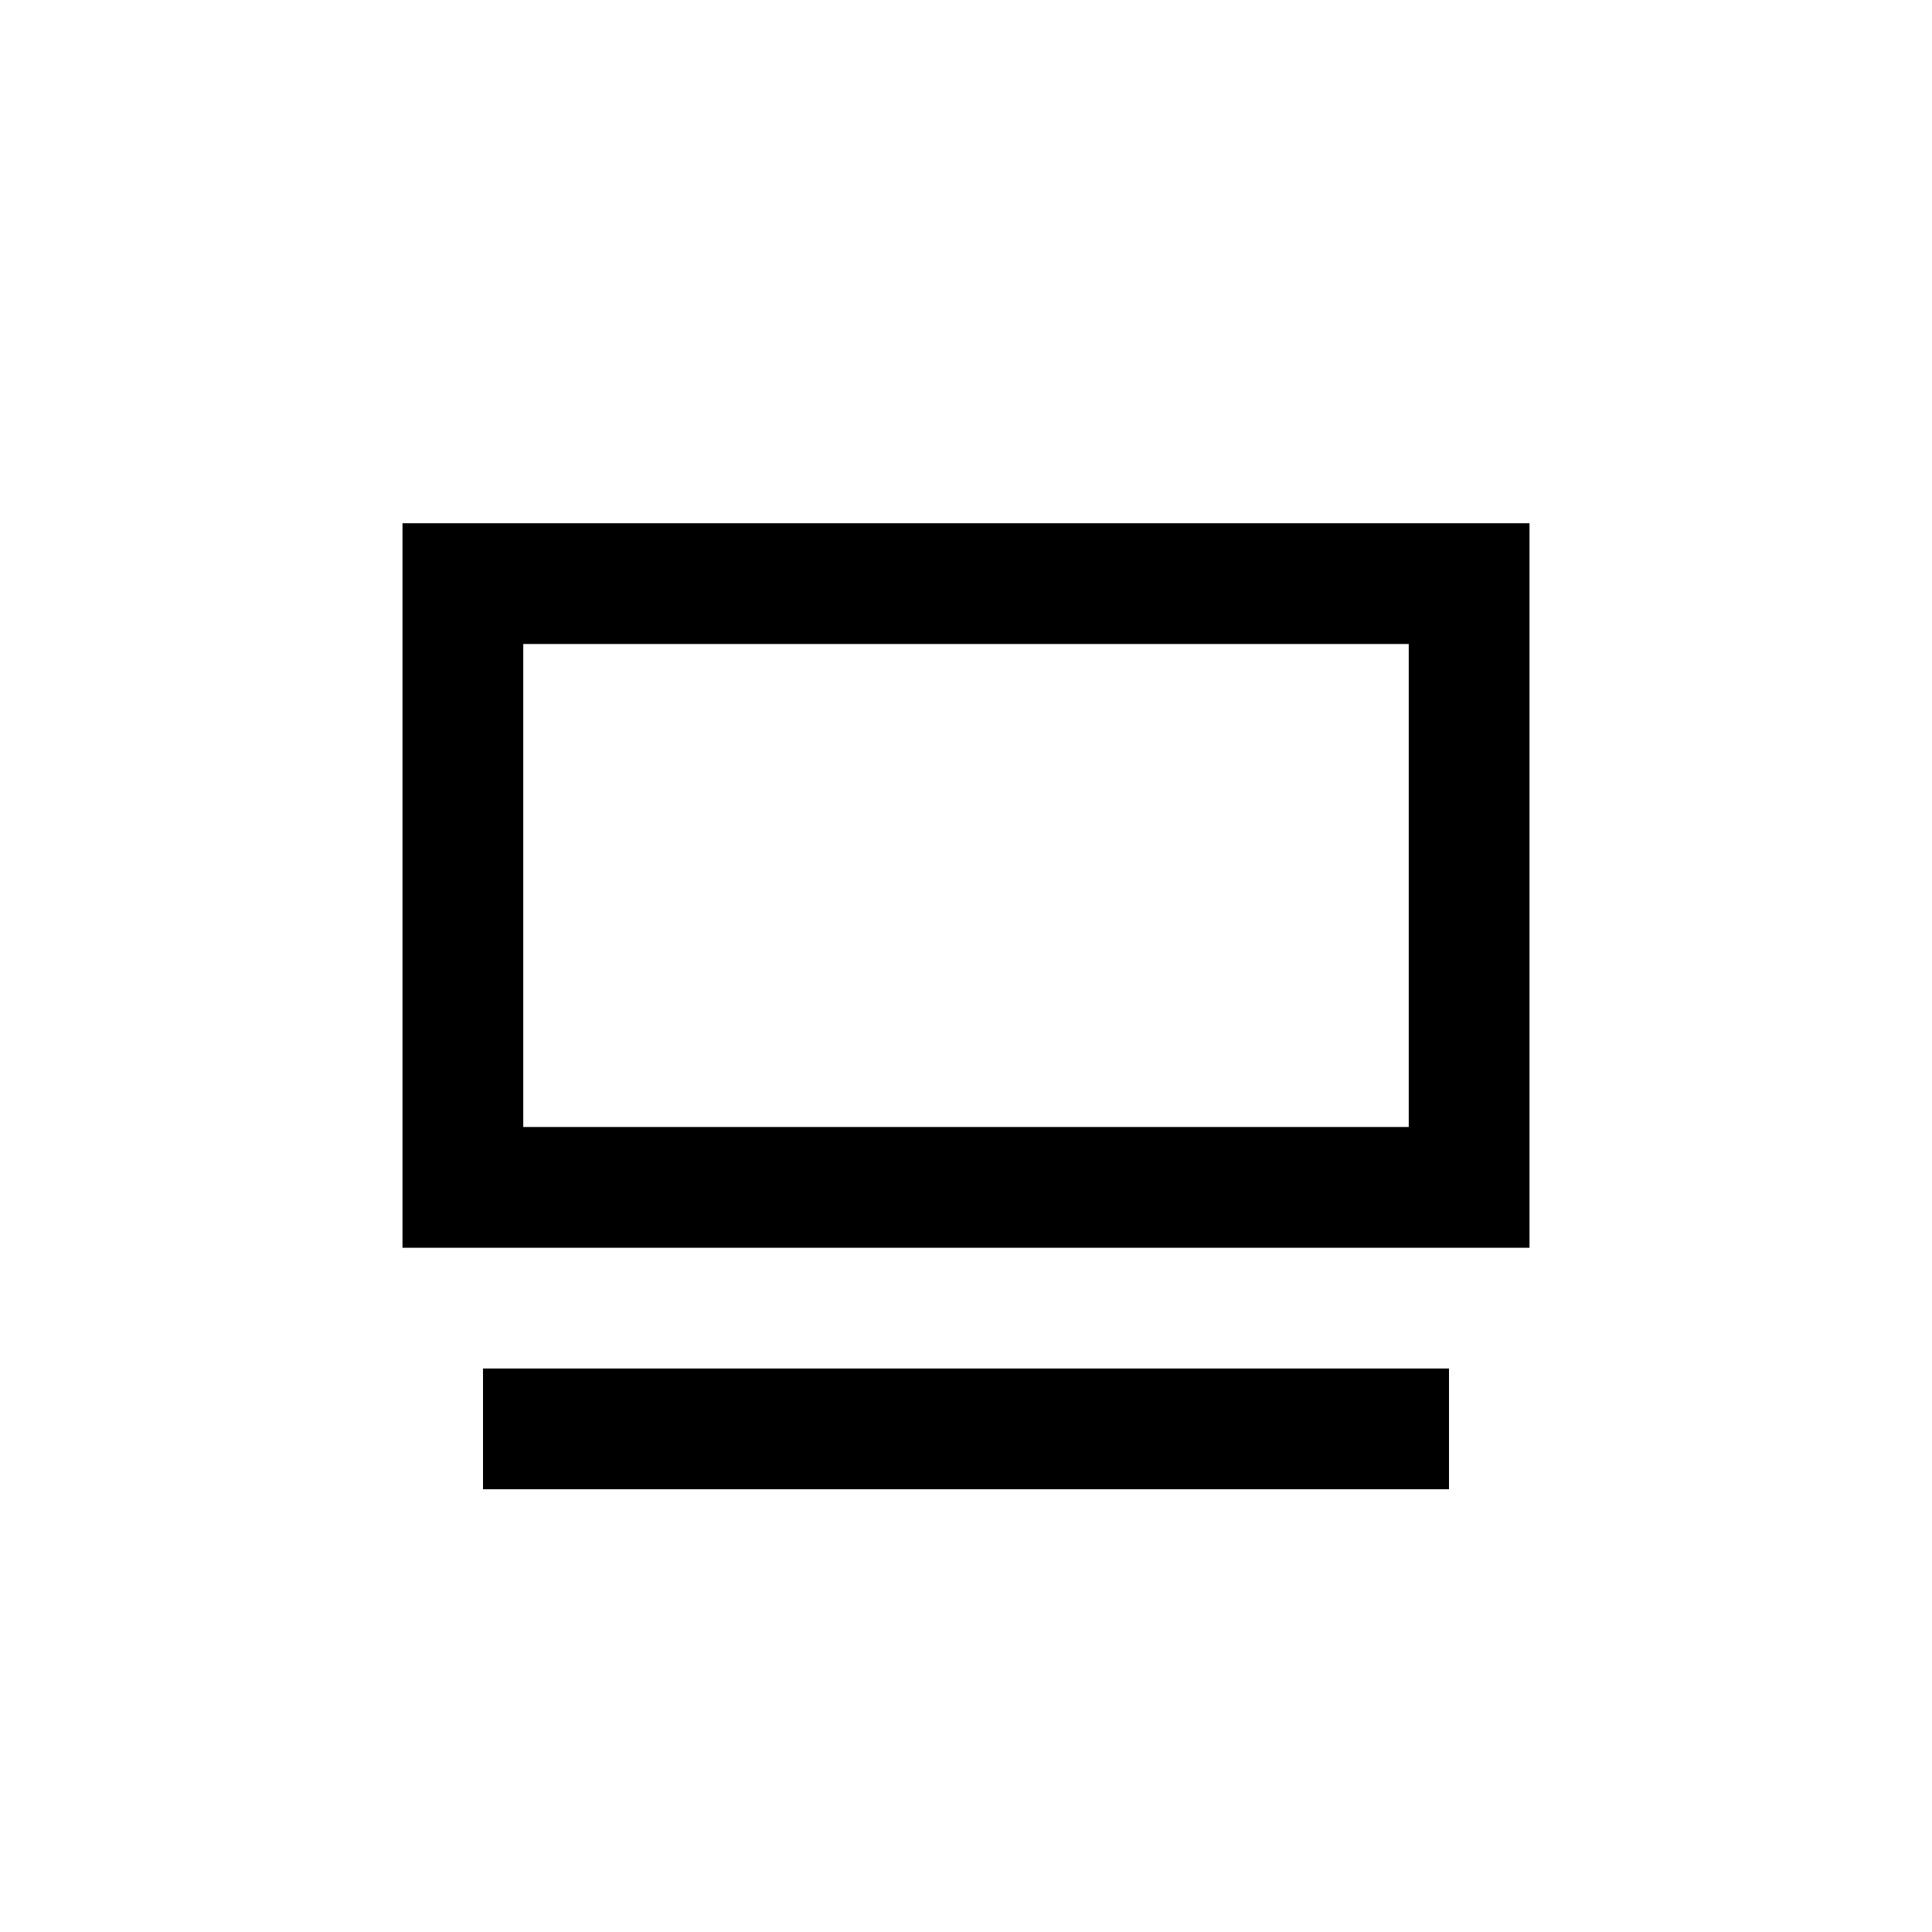 <?xml version="1.0" encoding="UTF-8"?>
<svg viewBox="0 0 24 24" fill="none" width="24" height="24" focusable="false">
  <path d="M5 6.5V15.5H19V6.5H5ZM17.5 14H6.5V8H17.5V14Z" fill="currentColor" />
  <path d="M18 17H6V18.5H18V17Z" fill="currentColor" />
</svg>
